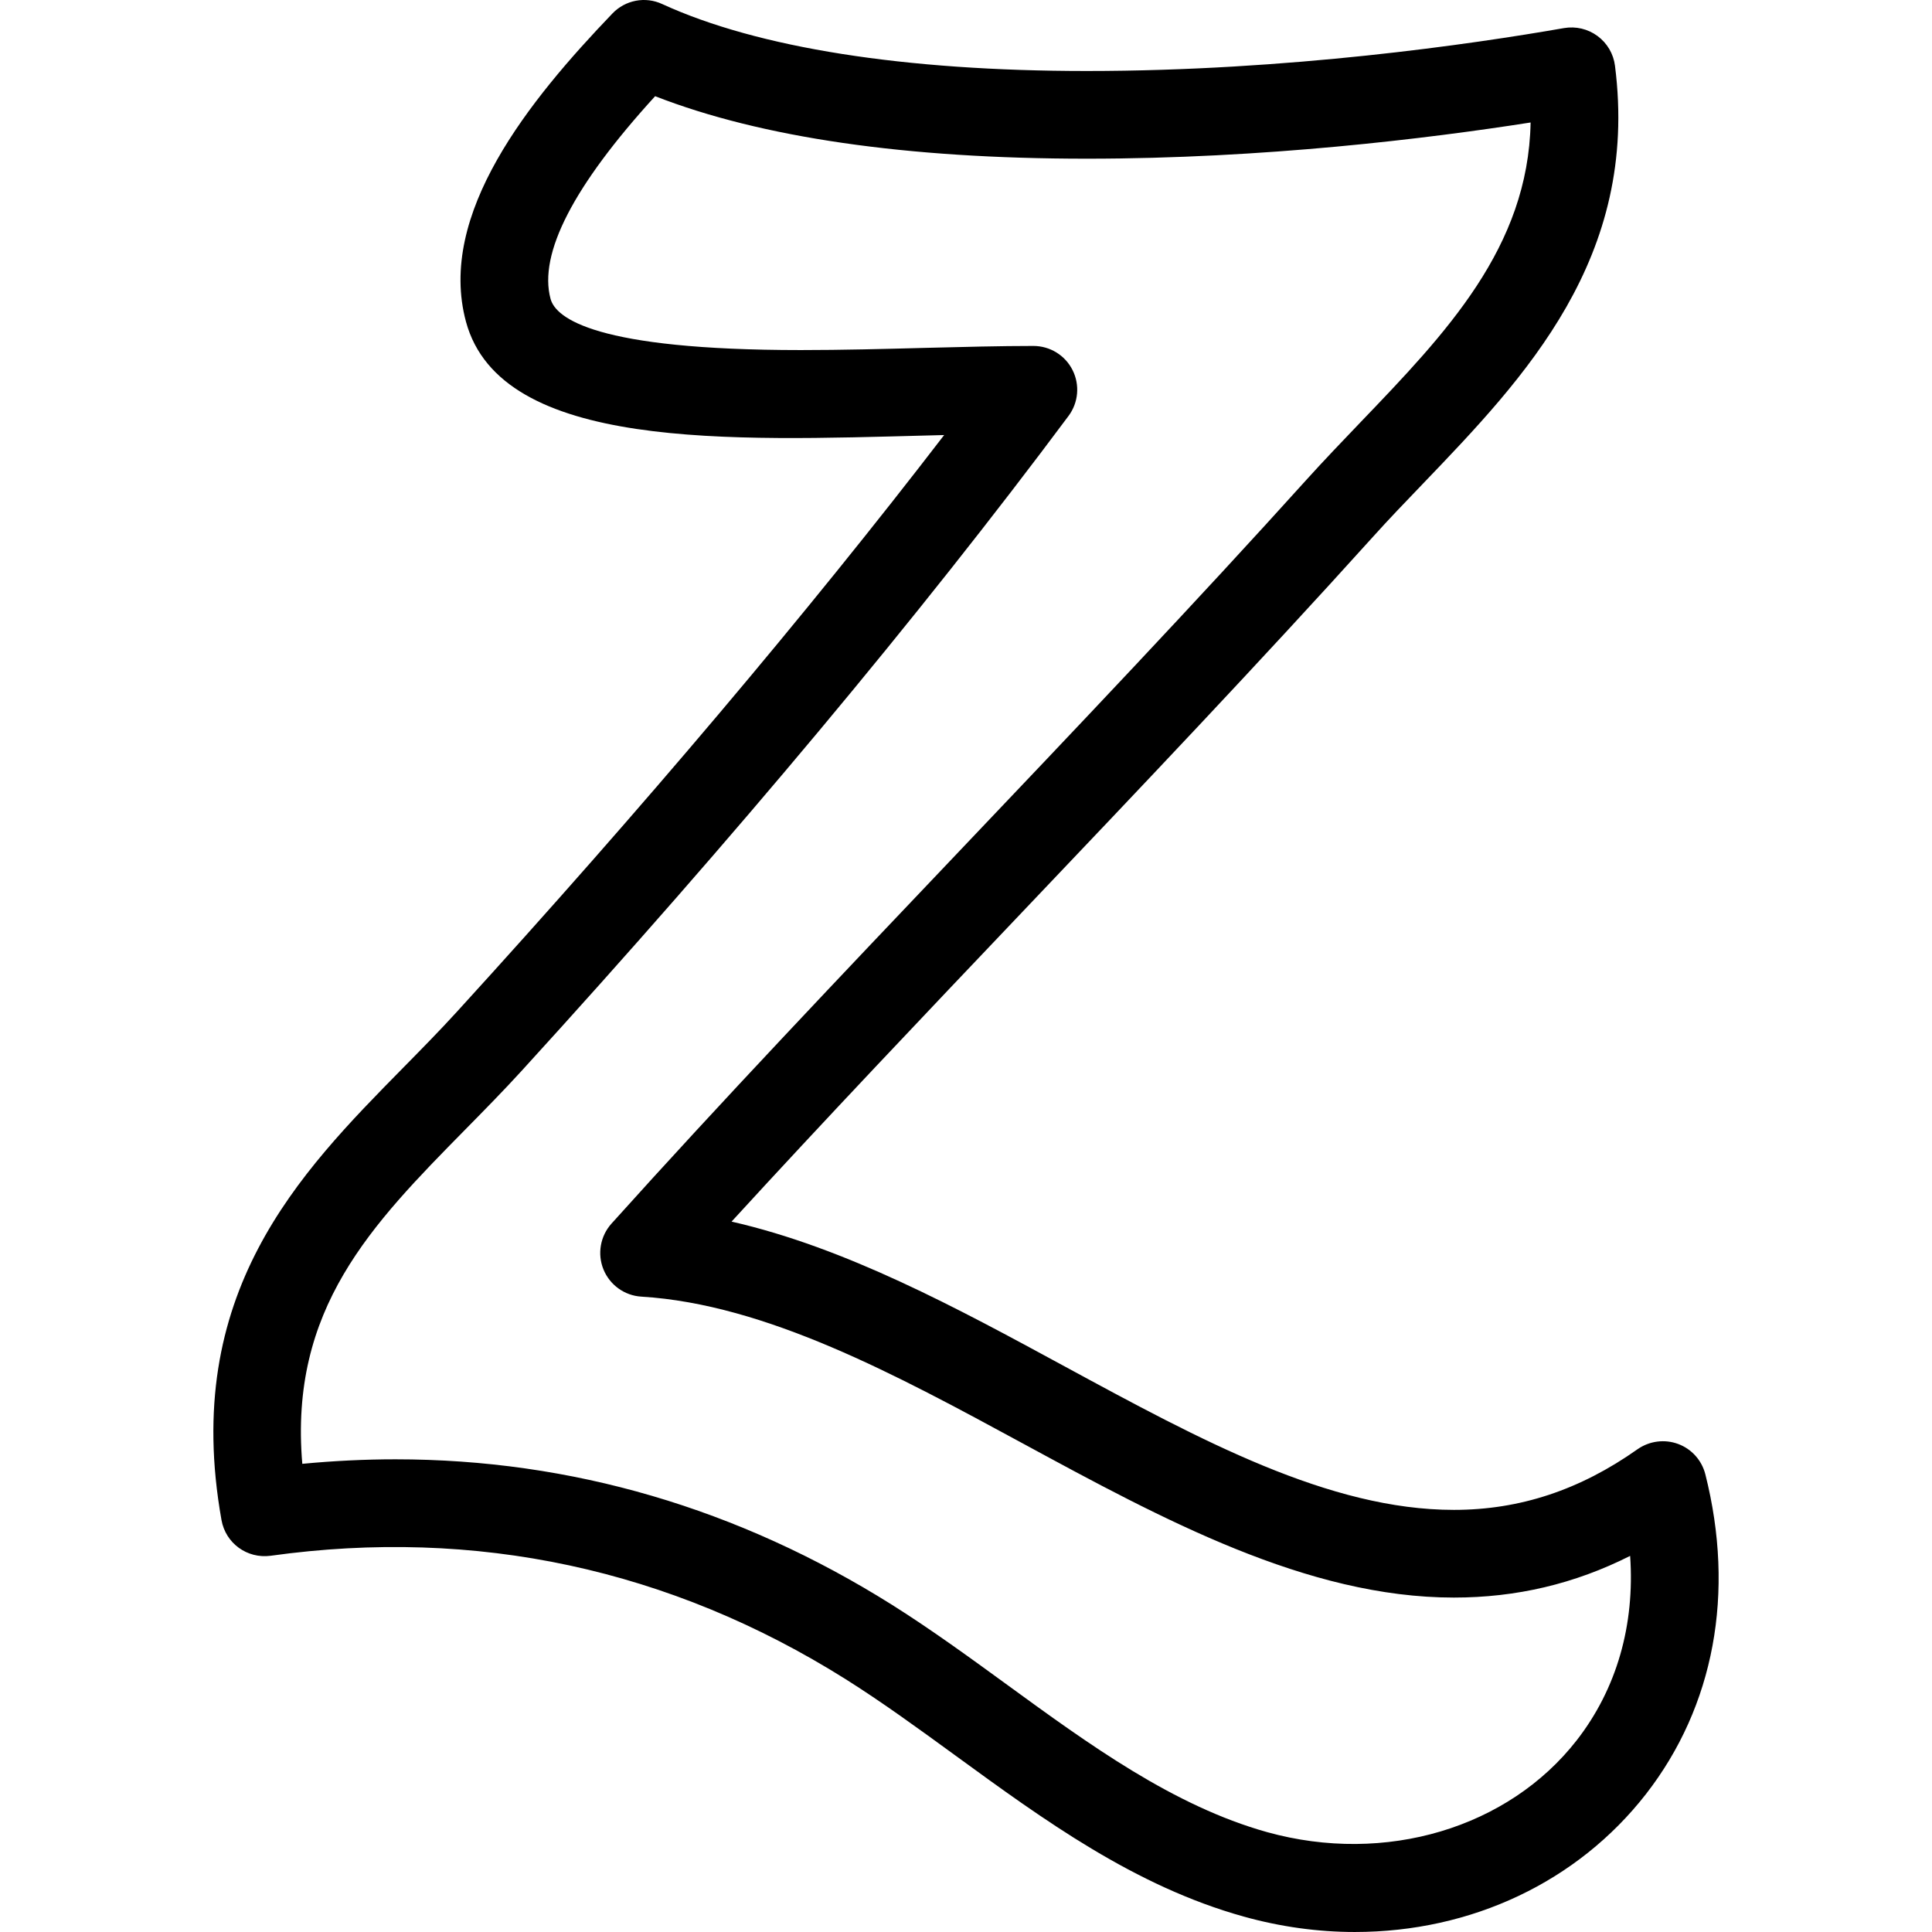 <?xml version="1.0" encoding="iso-8859-1"?>
<!-- Generator: Adobe Illustrator 16.0.0, SVG Export Plug-In . SVG Version: 6.00 Build 0)  -->
<!DOCTYPE svg PUBLIC "-//W3C//DTD SVG 1.1//EN" "http://www.w3.org/Graphics/SVG/1.1/DTD/svg11.dtd">
<svg version="1.1" id="Capa_1" xmlns="http://www.w3.org/2000/svg" xmlns:xlink="http://www.w3.org/1999/xlink" x="0px" y="0px"
	 width="785.491px" height="785.491px" viewBox="0 0 785.491 785.491" style="enable-background:new 0 0 785.491 785.491;"
	 xml:space="preserve">
<g>
	<g id="zerply">
		<g>
			<path d="M693.338,599.404c-1.443-5.685-5.577-10.316-11.101-12.348c-5.488-2.014-11.635-1.212-16.464,2.155
				c-23.483,16.589-47.894,24.66-74.655,24.66c-50.709,0-102.969-28.348-158.292-58.353
				c-43.886-23.822-88.982-48.269-135.397-58.853c38.005-41.515,78.611-84.224,118.096-125.756
				c47.43-49.872,96.464-101.436,142.345-152.287c6.682-7.43,13.72-14.753,20.793-22.112
				c41.212-42.958,87.912-91.636,77.935-169.784c-0.605-4.829-3.172-9.194-7.092-12.081c-3.92-2.904-8.837-4.044-13.648-3.225
				c-37.31,6.521-112.108,17.444-193.998,17.444c-74.122,0-133.811-9.408-172.6-27.208c-6.896-3.225-15.038-1.639-20.276,3.831
				c-33.925,35.386-71.36,81.587-59.529,125.33c14.254,52.508,108.01,48.286,187.637,46.236c2.281-0.071,4.526-0.125,6.771-0.178
				c-55.787,72.625-122.283,151.325-198.025,234.391c-7.109,7.804-14.557,15.358-21.987,22.913
				c-42.299,42.977-90.211,91.69-73.801,183.825c1.675,9.407,10.37,15.804,19.992,14.521
				c83.493-11.617,162.407,5.345,233.731,50.156c14.967,9.426,29.47,19.991,44.812,31.163c35.76,26.067,72.75,53.025,116.991,65.355
				c14.932,4.169,30.165,6.289,45.257,6.289c47.466,0,90.603-20.437,118.362-56.072C696.955,693.73,705.524,647.583,693.338,599.404
				z M641.078,707.504c-27.76,35.652-77.738,50.762-125.917,37.381c-38.022-10.619-72.375-35.635-105.587-59.831
				c-15.163-11.047-30.825-22.45-46.826-32.535c-62.522-39.288-130.479-59.208-201.962-59.208c-12.455,0-25.141,0.623-37.88,1.835
				c-5.381-63.092,28.062-97.088,66.317-135.967c7.751-7.875,15.52-15.769,22.932-23.893
				c86.771-95.146,161.552-184.698,222.275-266.178c4.026-5.399,4.668-12.615,1.639-18.638c-3.011-6.022-9.176-9.817-15.929-9.817
				c-13.487,0-28.437,0.392-43.992,0.784c-16.517,0.445-33.747,0.891-50.584,0.891c-83.583,0-99.619-13.042-101.721-20.811
				c-4.971-18.352,9.319-46.041,42.513-82.406c43.208,16.855,102.166,25.408,175.521,25.408c0.019,0,0,0,0.019,0
				c71.93,0,138.479-8.16,180.403-14.717c-0.98,50.816-34.281,85.525-69.328,122.051c-7.323,7.644-14.593,15.234-21.542,22.914
				c-45.56,50.513-94.434,101.899-141.704,151.61c-47.502,49.96-96.643,101.632-141.116,151.111
				c-4.561,5.078-5.826,12.329-3.243,18.655c2.601,6.325,8.57,10.619,15.395,11.028c50.78,3.101,103.805,31.876,155.085,59.689
				c56.803,30.807,115.529,62.664,175.272,62.664c25.407,0,49.052-5.559,71.645-16.944
				C664.723,660.644,657.311,686.639,641.078,707.504z"/>
		</g>
	</g>
</g>
<g>
</g>
<g>
</g>
<g>
</g>
<g>
</g>
<g>
</g>
<g>
</g>
<g>
</g>
<g>
</g>
<g>
</g>
<g>
</g>
<g>
</g>
<g>
</g>
<g>
</g>
<g>
</g>
<g>
</g>
</svg>
